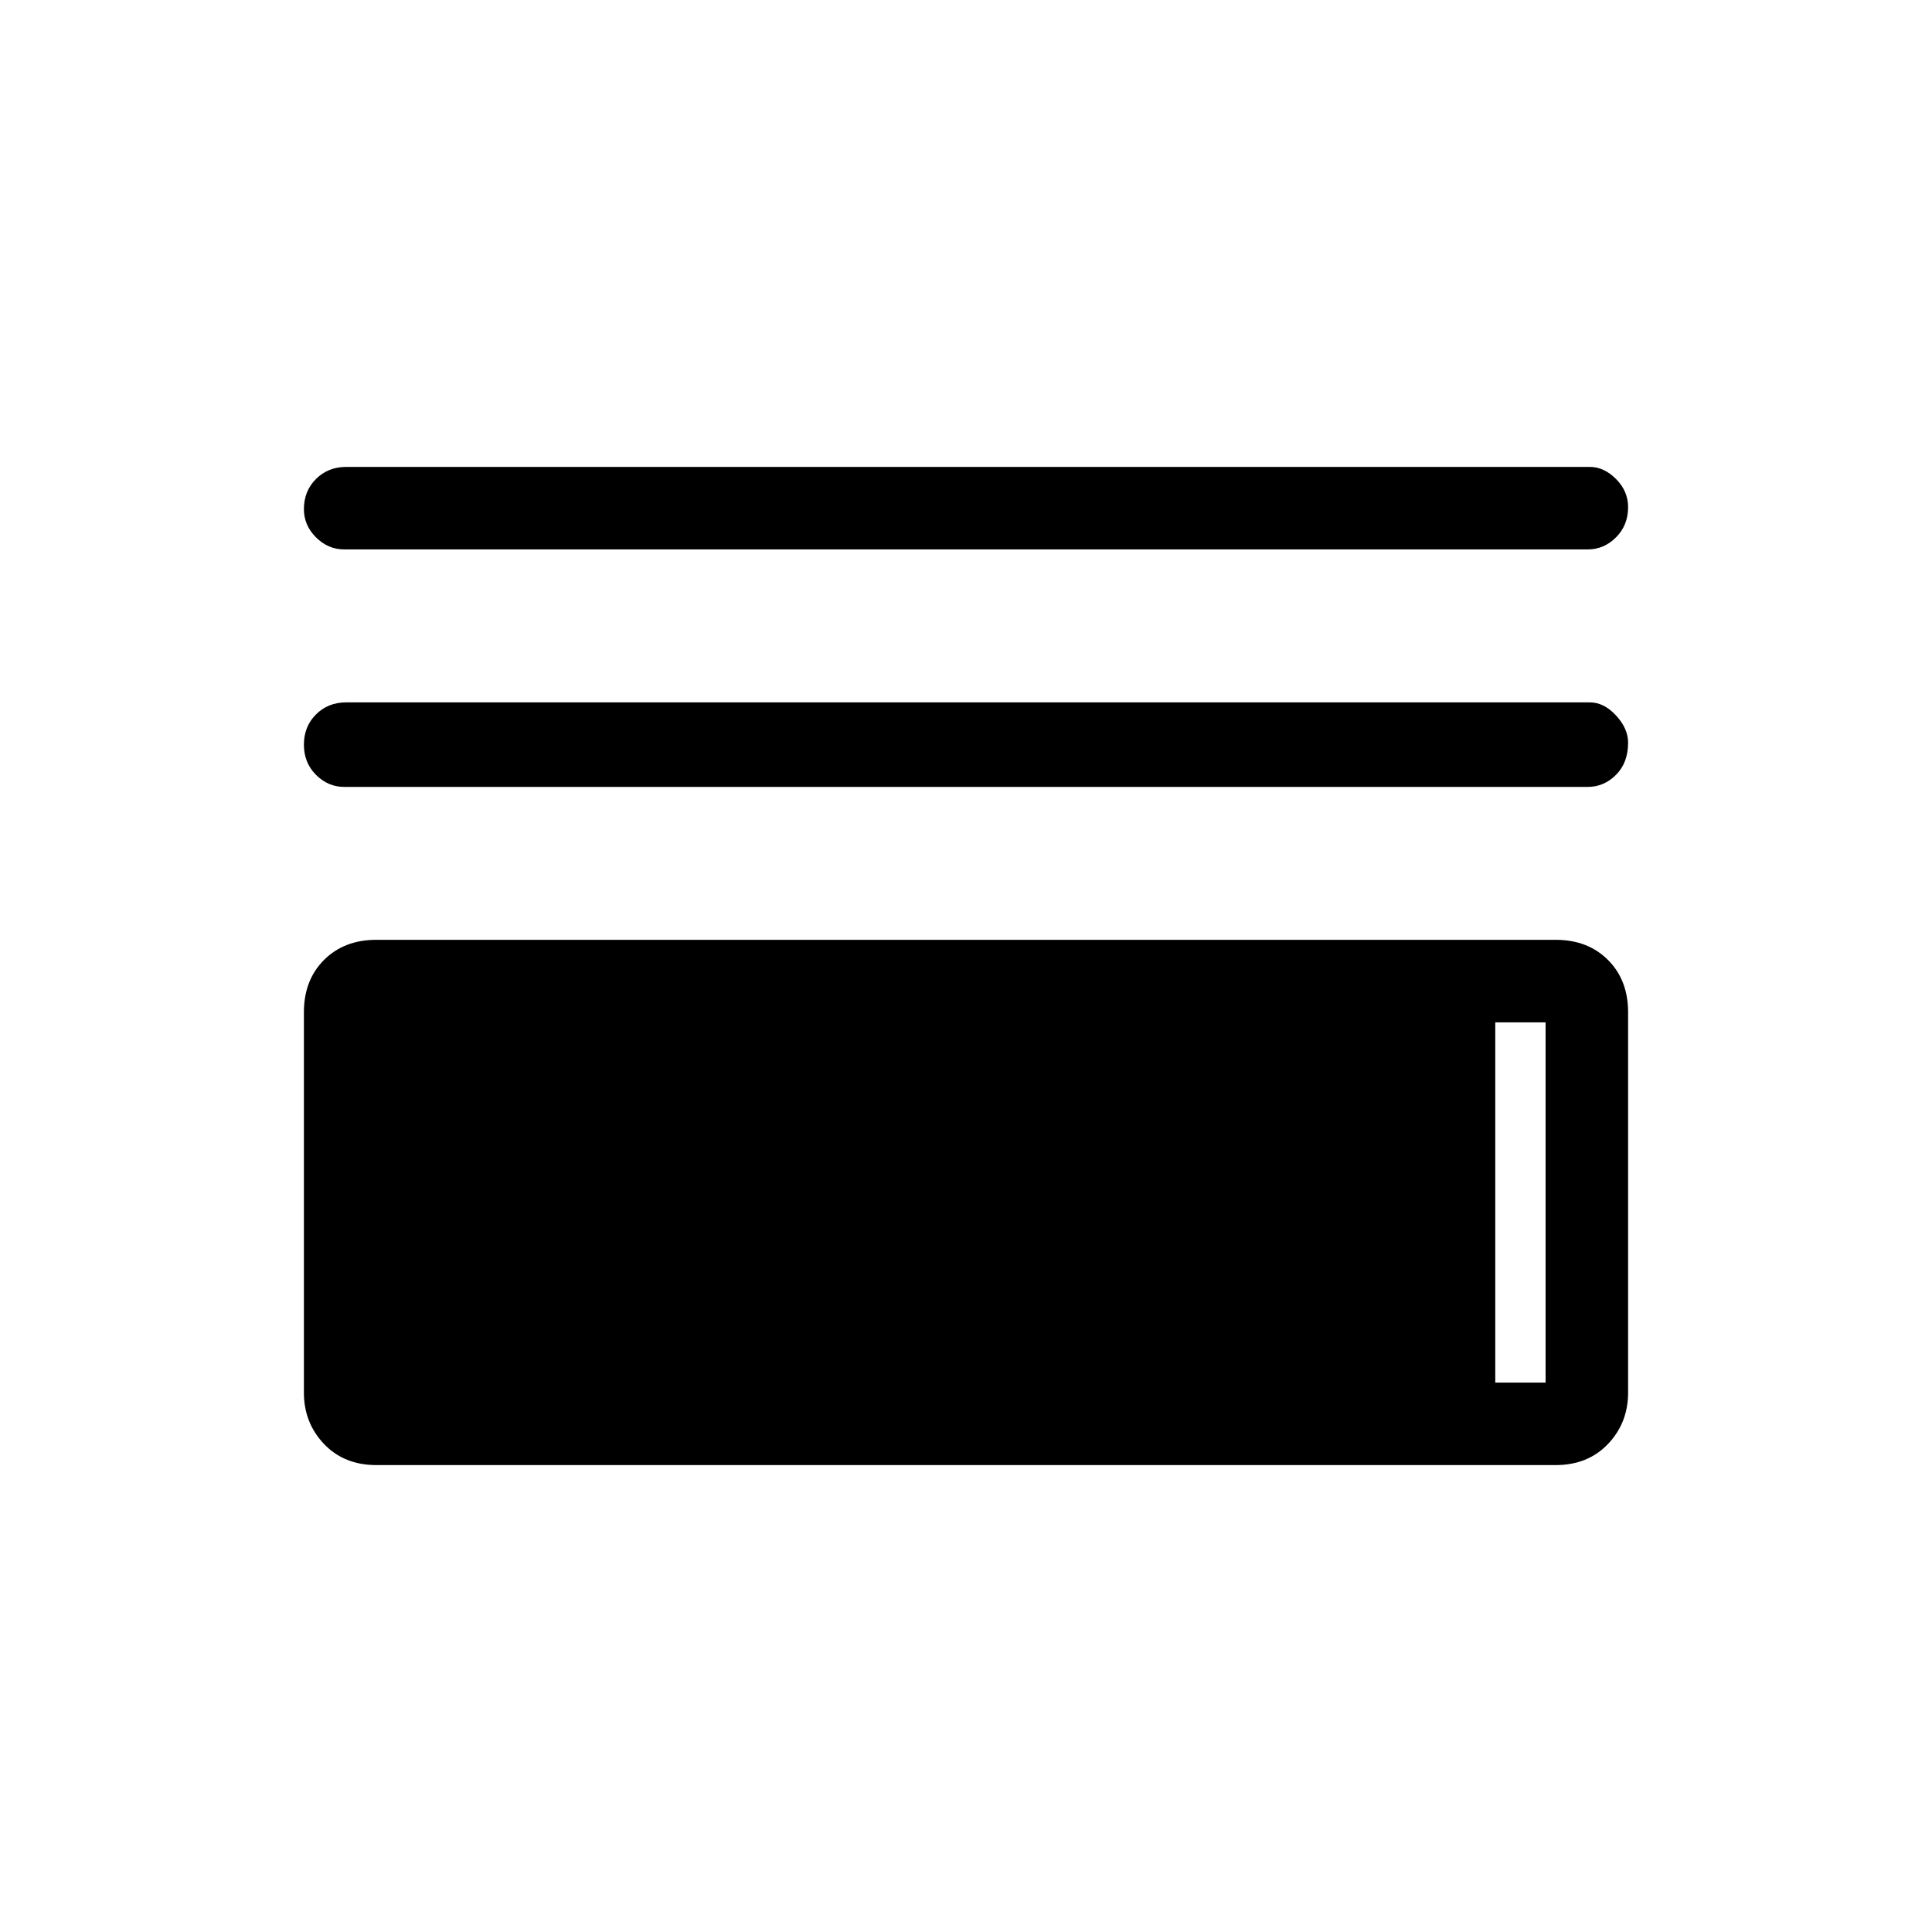 <svg xmlns="http://www.w3.org/2000/svg" height="40" width="40"><path d="M7.125 11.375Q6.792 11.375 6.542 11.125Q6.292 10.875 6.292 10.542Q6.292 10.167 6.542 9.917Q6.792 9.667 7.167 9.667H32.917Q33.208 9.667 33.458 9.917Q33.708 10.167 33.708 10.5Q33.708 10.875 33.458 11.125Q33.208 11.375 32.875 11.375ZM7.125 16.292Q6.792 16.292 6.542 16.042Q6.292 15.792 6.292 15.417Q6.292 15.042 6.542 14.792Q6.792 14.542 7.167 14.542H32.917Q33.208 14.542 33.458 14.813Q33.708 15.083 33.708 15.375Q33.708 15.792 33.458 16.042Q33.208 16.292 32.875 16.292ZM7.792 30.333Q7.125 30.333 6.708 29.896Q6.292 29.458 6.292 28.833V20.958Q6.292 20.292 6.708 19.875Q7.125 19.458 7.792 19.458H32.208Q32.875 19.458 33.292 19.875Q33.708 20.292 33.708 20.958V28.833Q33.708 29.458 33.292 29.896Q32.875 30.333 32.208 30.333ZM8 28.625H32V21.167H8ZM8 28.625V21.167H30.958V28.625Z"/></svg>